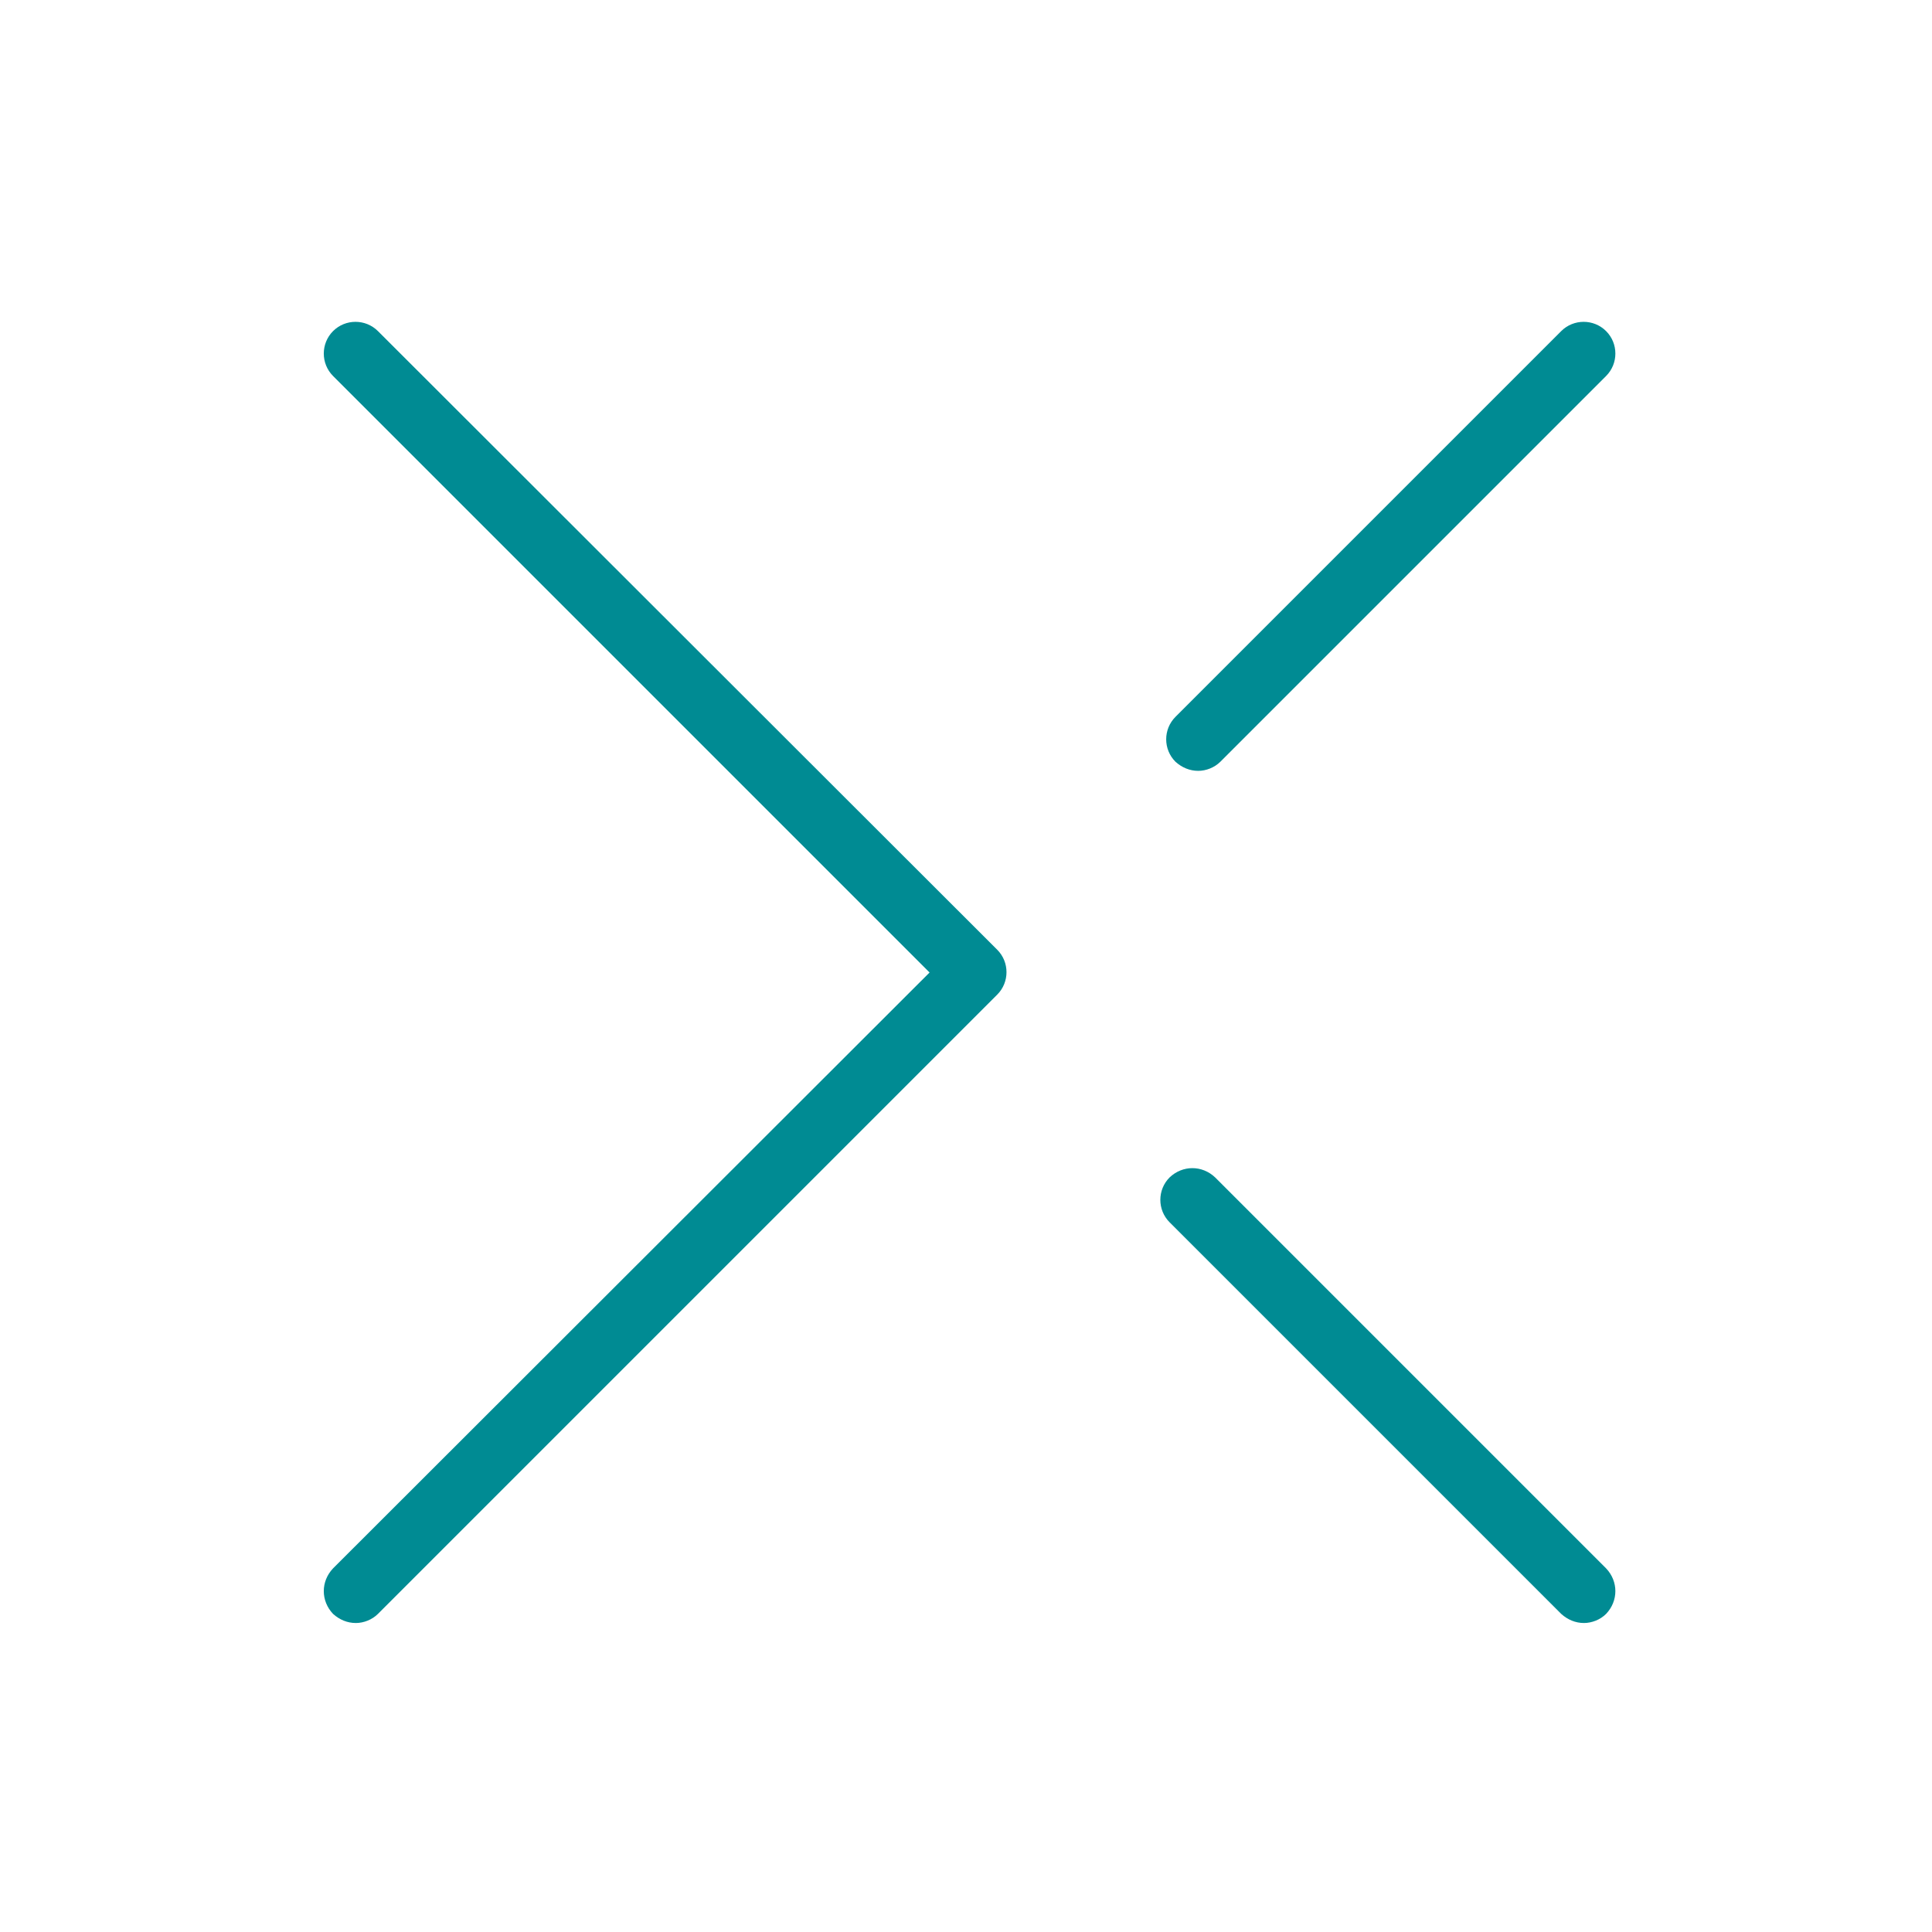 <svg version="1.2" xmlns="http://www.w3.org/2000/svg" viewBox="0 0 297 297" width="297" height="297">
	<title>cofactory_nuovaX_green</title>
	<style>
		.s0 { fill: #008b93 } 
	</style>
	<g>
		<g id="Livello_1">
			<g>
				<path class="s0" d="m54.7 249.5c-1.3 0-2.5-0.5-3.5-1.4-1.9-2-1.9-5 0-7l91.7-91.6-91.7-91.7c-1.9-1.9-1.9-5 0-6.9 1.9-1.9 5-1.9 6.9 0l95.2 95.1c1.9 1.9 1.9 5 0 6.9l-95.2 95.2c-0.9 0.9-2.2 1.4-3.4 1.4z"/>
				<path class="s0" d="m184.2 118.5c-1.3 0-2.5-0.5-3.5-1.4-1.9-1.9-1.9-5 0-6.9l59.3-59.3c1.9-1.9 5-1.9 6.9 0 1.9 1.9 1.9 5 0 6.9l-59.3 59.3c-0.9 0.9-2.2 1.4-3.4 1.4z"/>
				<path class="s0" d="m243.5 249.5c-1.3 0-2.5-0.5-3.5-1.4l-60.2-60.2c-1.9-1.9-1.9-5 0-6.9 2-1.9 5-1.9 7 0l60.1 60.1c1.9 2 1.9 5 0 7-0.9 0.9-2.2 1.4-3.4 1.4z"/>
			</g>
		</g>
	</g>
</svg>